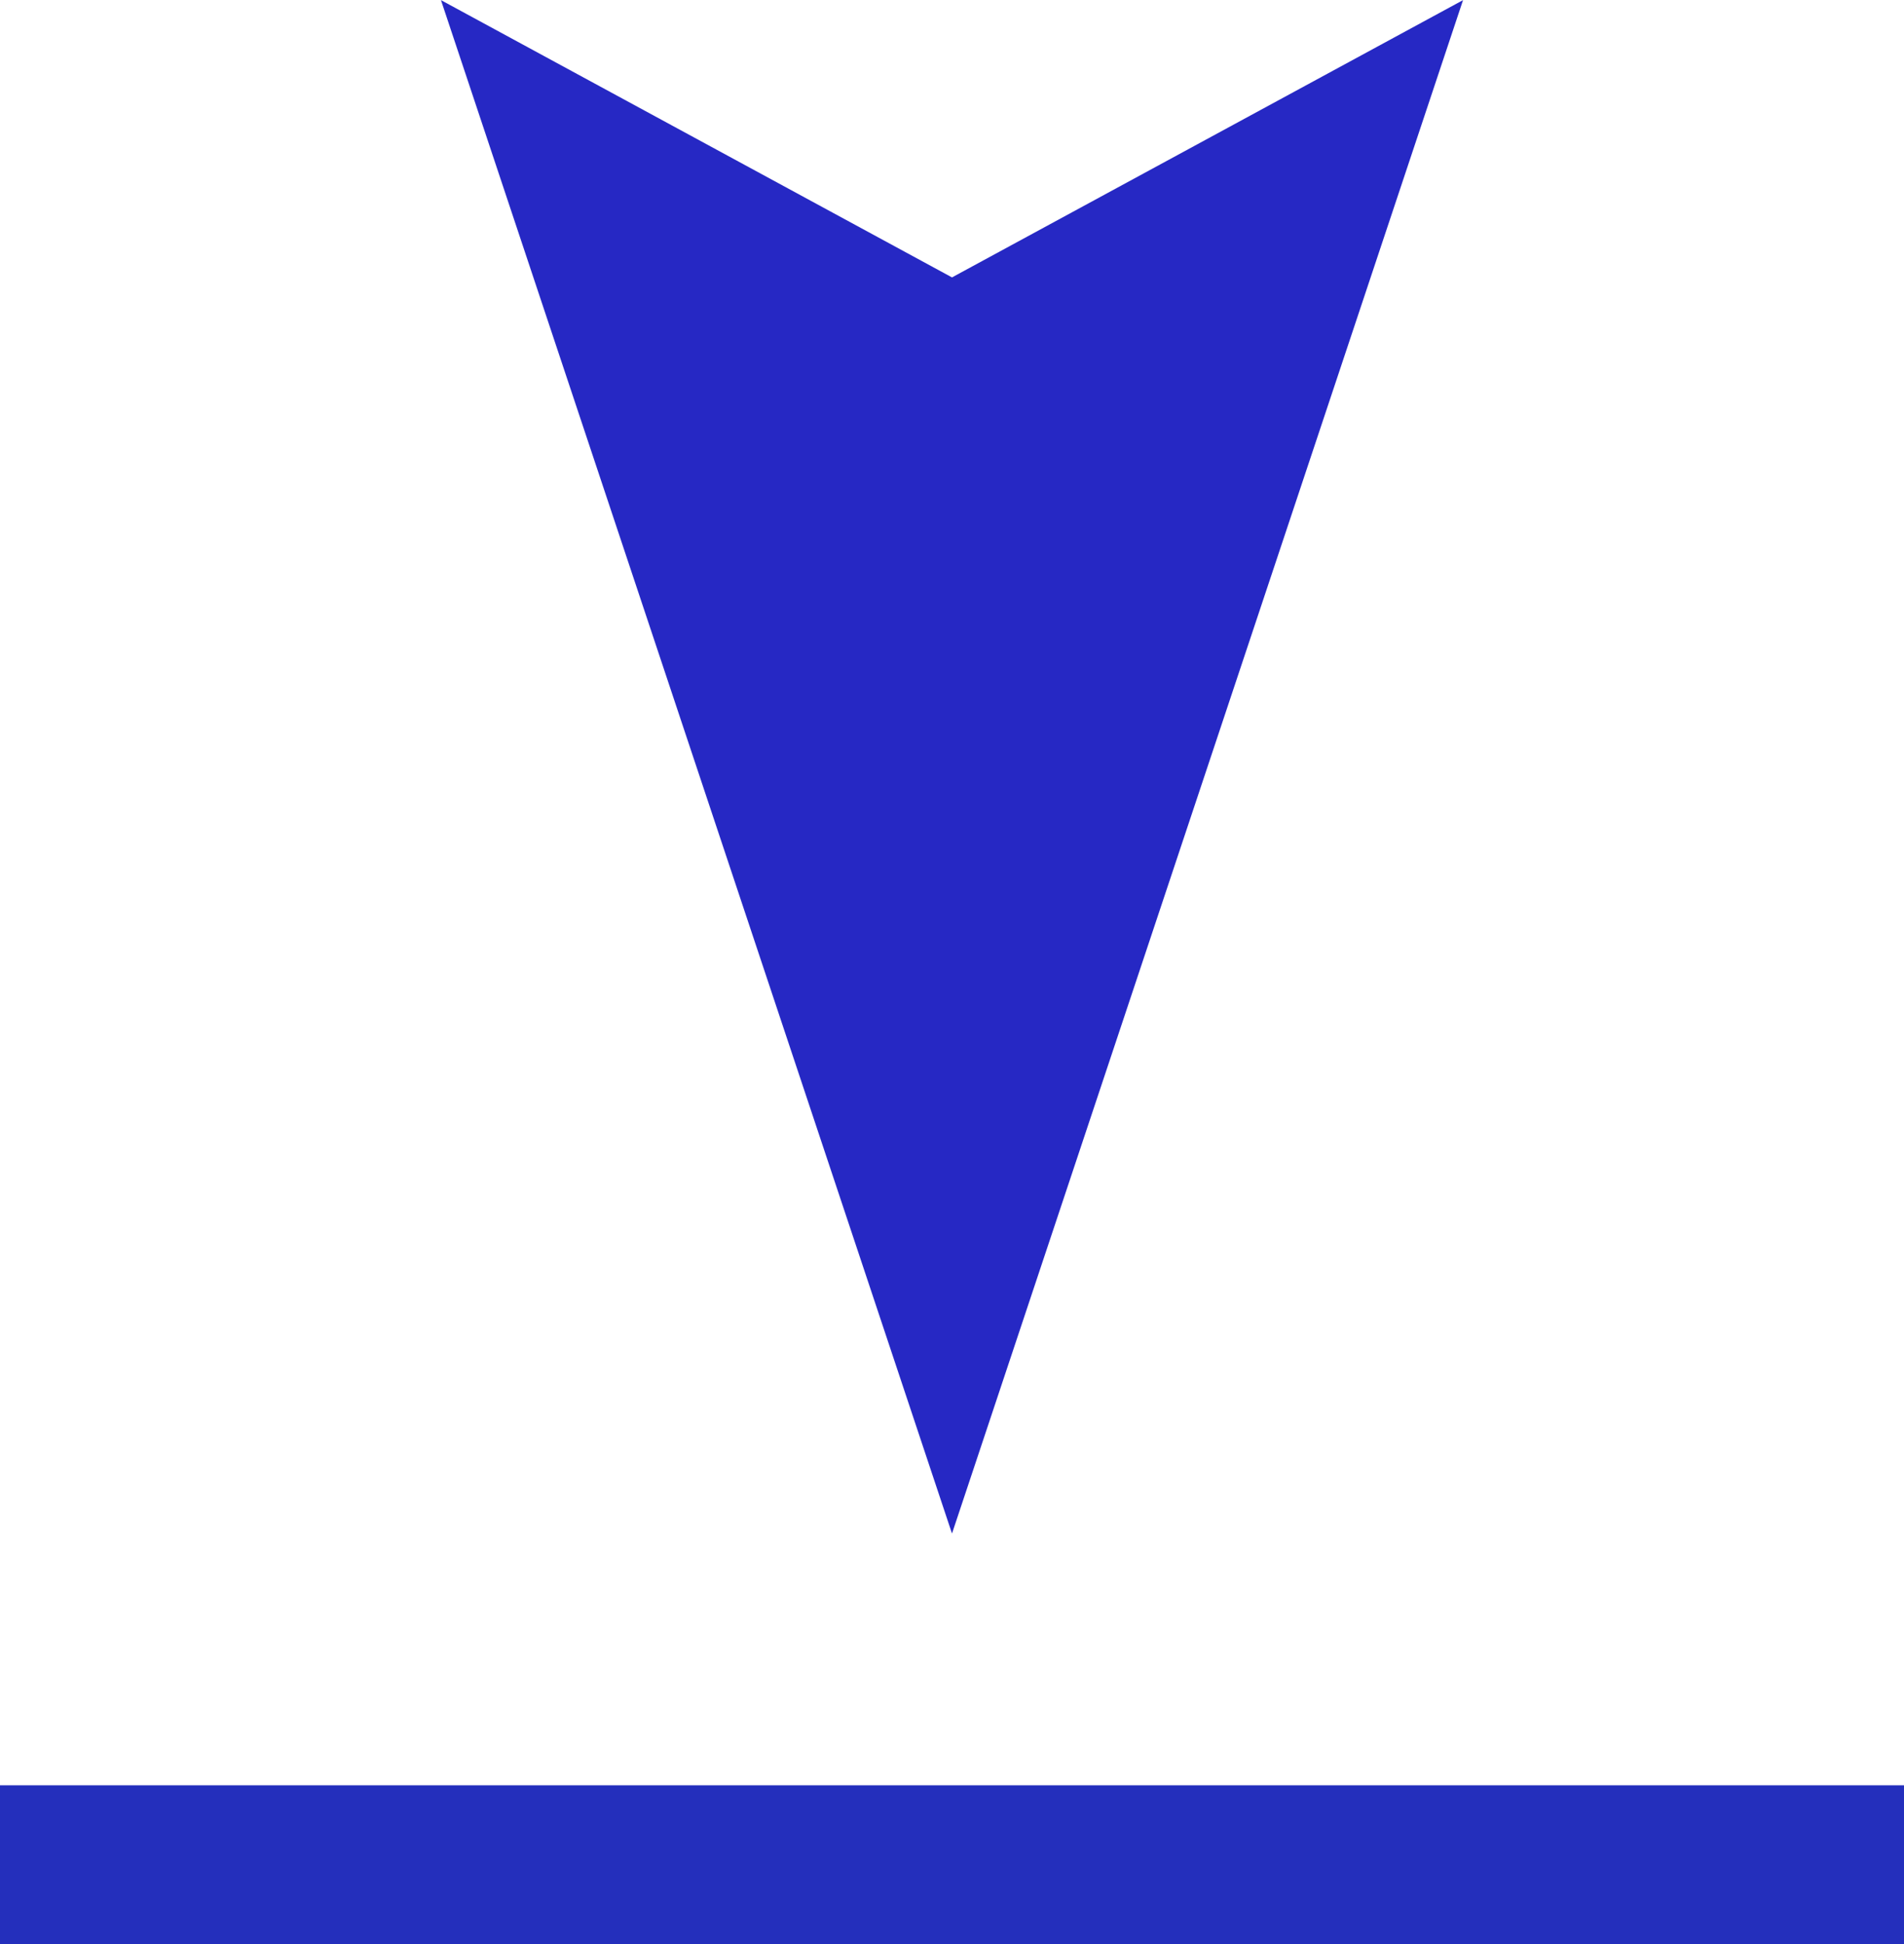 <svg xmlns="http://www.w3.org/2000/svg" width="15" height="15.312" viewBox="0 0 15 15.312">
  <g id="Group_1146" data-name="Group 1146" transform="translate(-3808 5642.187)">
    <line id="Line_118" data-name="Line 118" x2="15" transform="translate(3808 -5627.5)" fill="none" stroke="#242fbc" stroke-width="1.25"/>
    <path id="Path_459" data-name="Path 459" d="M4.026,0,8.052,12.078,4.026,9.894,0,12.078Z" transform="translate(3819.526 -5630.108) rotate(180)" fill="#2628c4"/>
  </g>
</svg>
